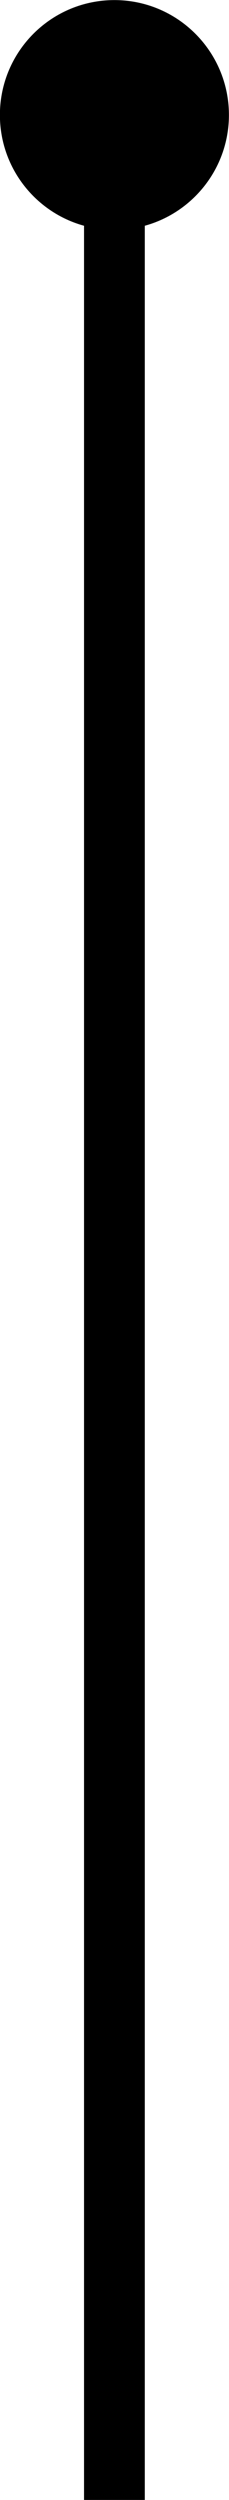 <?xml version="1.0" encoding="UTF-8" standalone="no"?>
<!-- Created with Inkscape (http://www.inkscape.org/) -->

<svg
   xmlns:dc="http://purl.org/dc/elements/1.1/"
   xmlns:cc="http://creativecommons.org/ns#"
   xmlns:rdf="http://www.w3.org/1999/02/22-rdf-syntax-ns#"
   xmlns:svg="http://www.w3.org/2000/svg"
   xmlns="http://www.w3.org/2000/svg"
   xmlns:sodipodi="http://sodipodi.sourceforge.net/DTD/sodipodi-0.dtd"
   xmlns:inkscape="http://www.inkscape.org/namespaces/inkscape"
   width="10"
   height="108.818"
   viewBox="0 0 2.646 28.791"
   version="1.1"
   id="svg8"
   inkscape:version="0.92.1 r"
   sodipodi:docname="ic_operator_stem..svg">
  <defs
     id="defs2" />
  <sodipodi:namedview
     id="base"
     pagecolor="#ffffff"
     bordercolor="#666666"
     borderopacity="1.0"
     inkscape:pageopacity="0.0"
     inkscape:pageshadow="2"
     inkscape:zoom="4.0767042"
     inkscape:cx="32.779014"
     inkscape:cy="44.230565"
     inkscape:document-units="px"
     inkscape:current-layer="layer1"
     showgrid="false"
     units="px"
     inkscape:pagecheckerboard="true"
     inkscape:showpageshadow="false"
     inkscape:window-width="1280"
     inkscape:window-height="737"
     inkscape:window-x="0"
     inkscape:window-y="32"
     inkscape:window-maximized="1"
     fit-margin-top="0"
     fit-margin-left="0"
     fit-margin-right="0"
     fit-margin-bottom="0" />
  <g
     inkscape:label="Layer 1"
     inkscape:groupmode="layer"
     id="layer1"
     transform="translate(90.365,-86.053)">
    <path
       inkscape:connector-curvature="0"
       style="fill:none;stroke:#000000;stroke-width:0.702;stroke-linecap:butt;stroke-linejoin:miter;stroke-miterlimit:10;stroke-dasharray:none;stroke-opacity:1"
       d="M -89.043,88.386 V 114.844"
       id="path10" />
    <path
       inkscape:connector-curvature="0"
       id="path26-6"
       d="m -87.72,87.376 c 0,0.731 -0.593,1.323 -1.323,1.323 -0.731,0 -1.323,-0.592 -1.323,-1.323 0,-0.731 0.592,-1.323 1.323,-1.323 0.73,0 1.323,0.592 1.323,1.323"
       style="fill:#000000;fill-opacity:1;fill-rule:nonzero;stroke:none;stroke-width:0.286;stroke-linecap:butt;stroke-linejoin:miter;stroke-miterlimit:10;stroke-opacity:1" />
  </g>
</svg>
